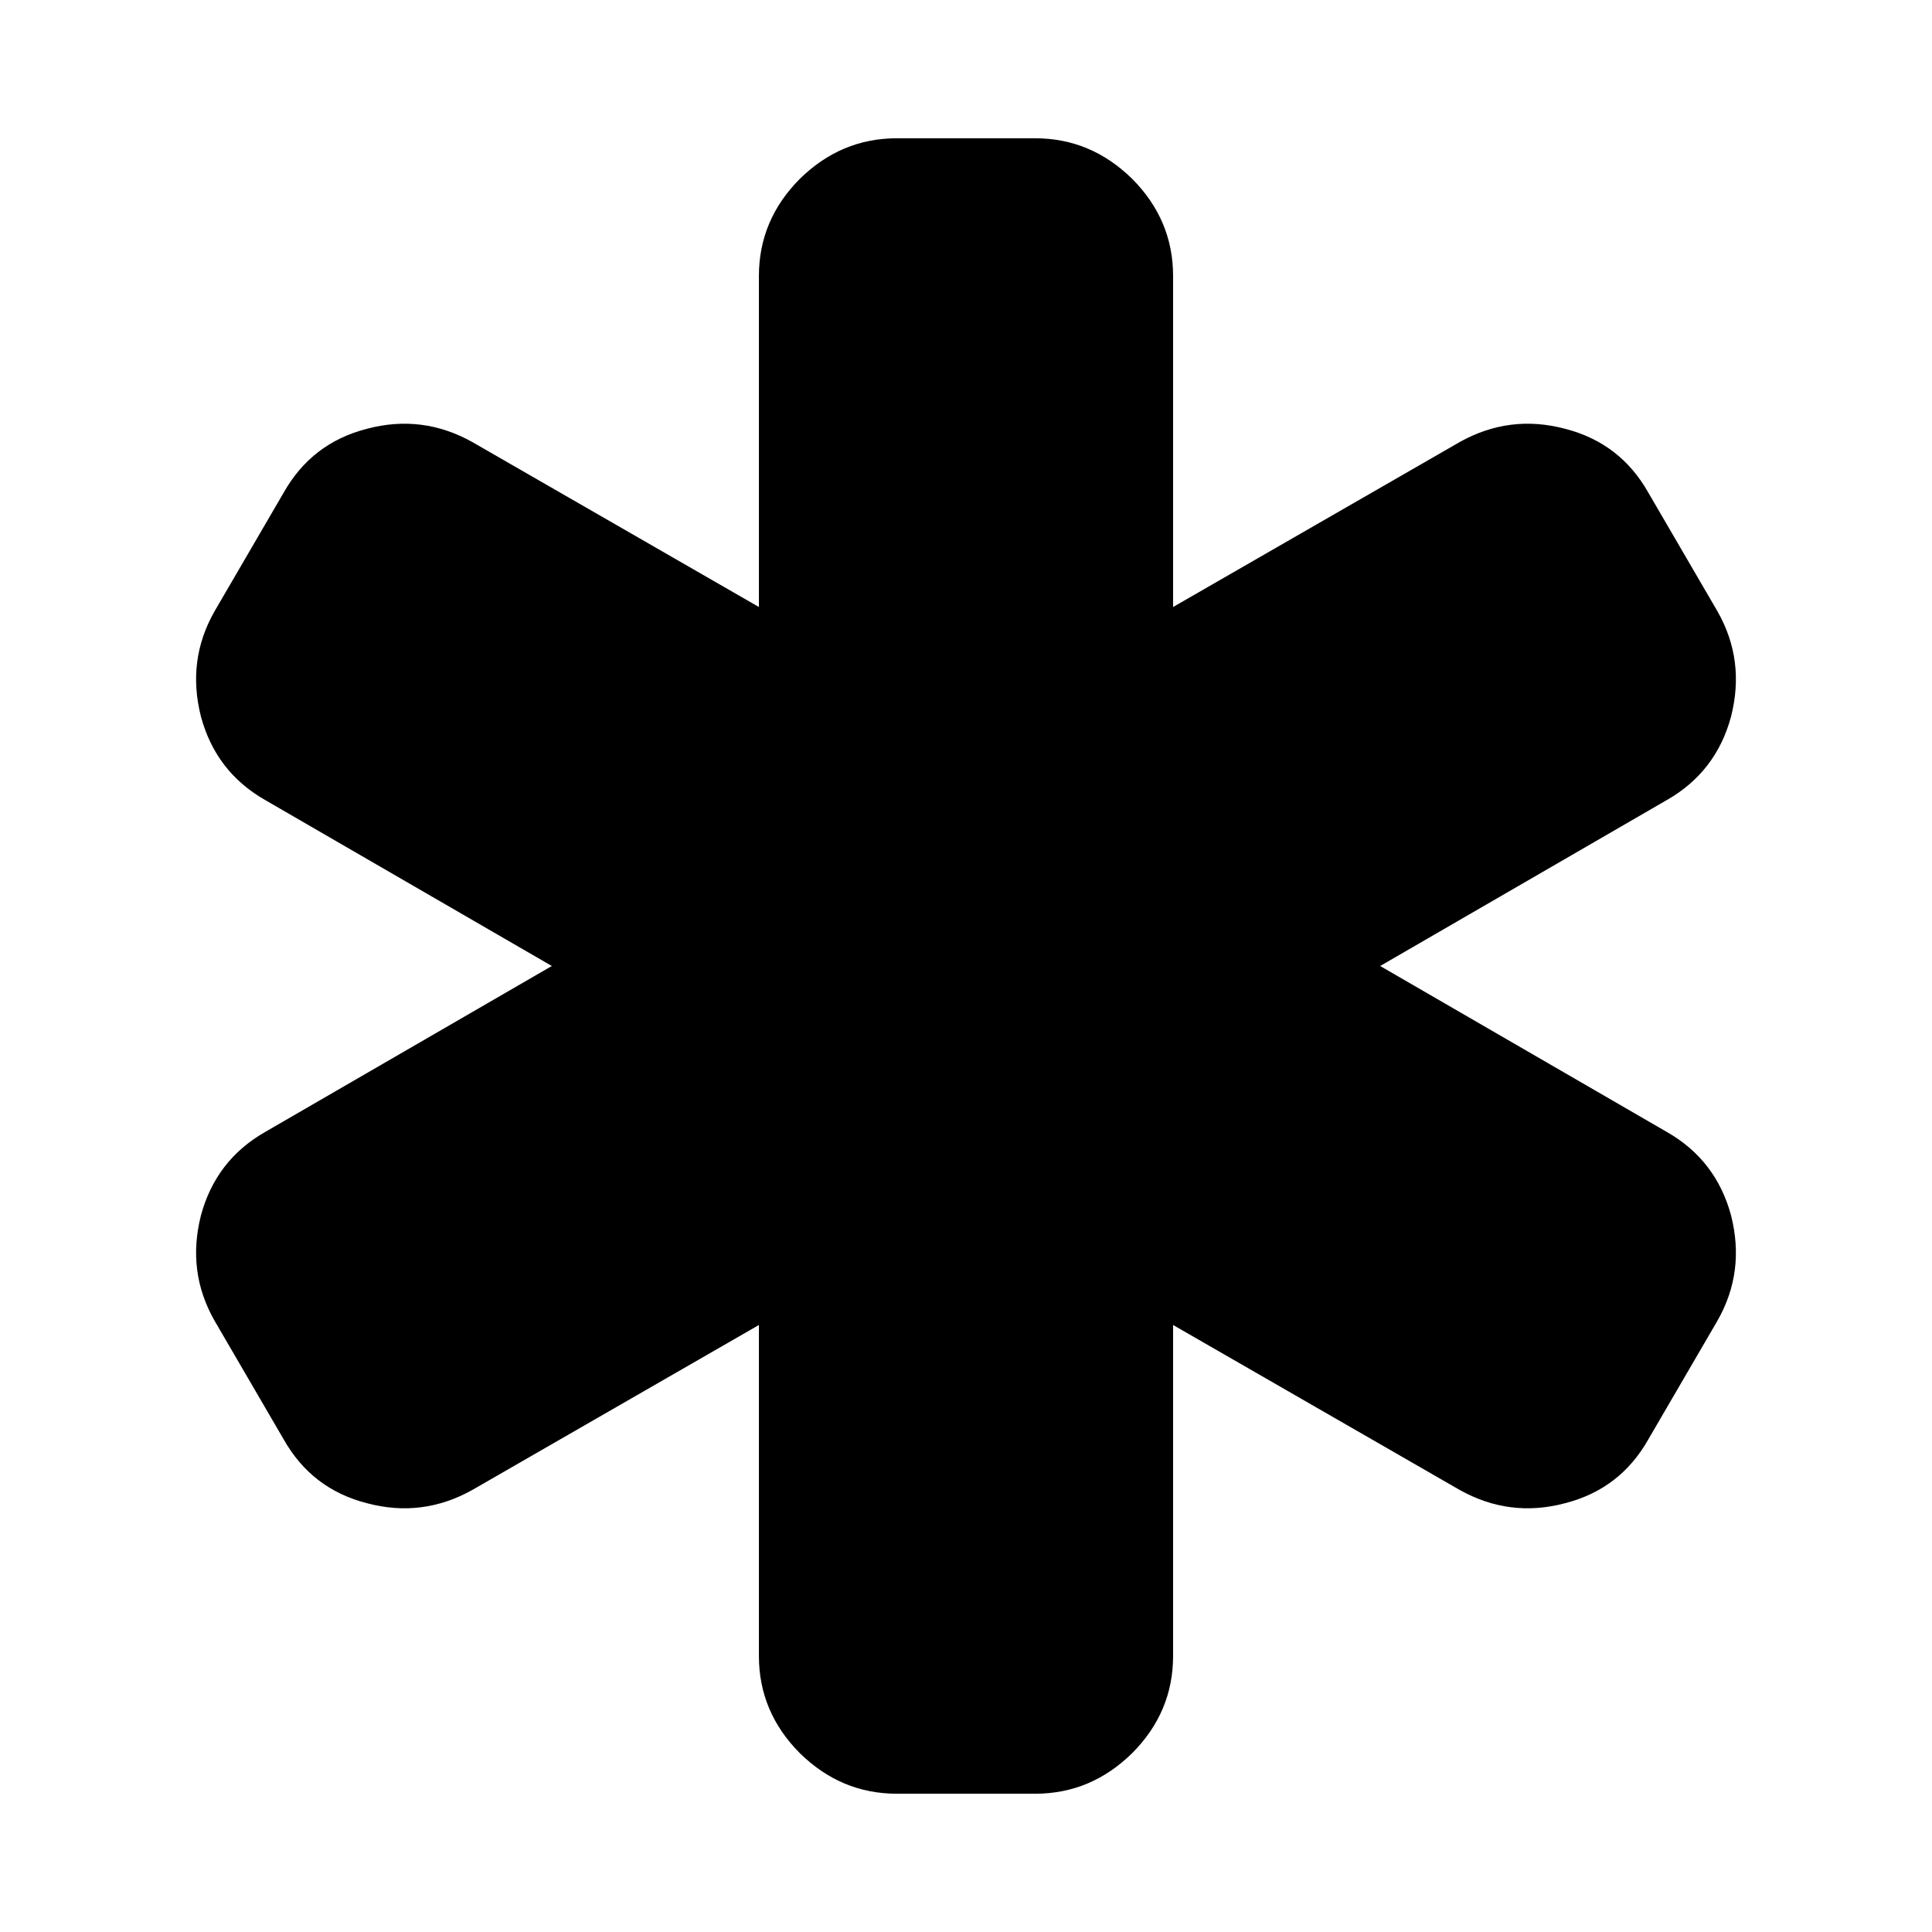 <?xml version="1.0" encoding="UTF-8"?>
<svg xmlns="http://www.w3.org/2000/svg" xmlns:xlink="http://www.w3.org/1999/xlink" width="16pt" height="16pt"
     viewBox="0 0 16 16" version="1.1">
  <g id="surface1">
    <path style=" stroke:none;fill-rule:nonzero;fill:rgb(0%,0%,0%);fill-opacity:1;"
          d="M 13.805 9.375 C 14.078 9.531 14.254 9.762 14.336 10.066 C 14.414 10.375 14.379 10.664 14.223 10.938 L 13.652 11.918 C 13.496 12.195 13.266 12.371 12.961 12.449 C 12.652 12.531 12.363 12.492 12.09 12.34 L 9.715 10.973 L 9.715 13.715 C 9.715 14.023 9.602 14.293 9.375 14.52 C 9.148 14.742 8.883 14.855 8.57 14.855 L 7.43 14.855 C 7.117 14.855 6.852 14.742 6.625 14.52 C 6.398 14.293 6.285 14.023 6.285 13.715 L 6.285 10.973 L 3.91 12.34 C 3.637 12.492 3.348 12.531 3.039 12.449 C 2.734 12.371 2.504 12.195 2.348 11.918 L 1.777 10.938 C 1.621 10.664 1.586 10.375 1.664 10.066 C 1.746 9.762 1.922 9.531 2.195 9.375 L 4.57 8 L 2.195 6.625 C 1.922 6.469 1.746 6.238 1.664 5.934 C 1.586 5.625 1.621 5.336 1.777 5.062 L 2.348 4.082 C 2.504 3.805 2.734 3.629 3.039 3.551 C 3.348 3.469 3.637 3.508 3.91 3.66 L 6.285 5.027 L 6.285 2.285 C 6.285 1.977 6.398 1.707 6.625 1.48 C 6.852 1.258 7.117 1.145 7.43 1.145 L 8.57 1.145 C 8.883 1.145 9.148 1.258 9.375 1.48 C 9.602 1.707 9.715 1.977 9.715 2.285 L 9.715 5.027 L 12.09 3.66 C 12.363 3.508 12.652 3.469 12.961 3.551 C 13.266 3.629 13.496 3.805 13.652 4.082 L 14.223 5.062 C 14.379 5.336 14.414 5.625 14.336 5.934 C 14.254 6.238 14.078 6.469 13.805 6.625 L 11.43 8 Z M 13.805 9.375 "/>
  </g>
</svg>
